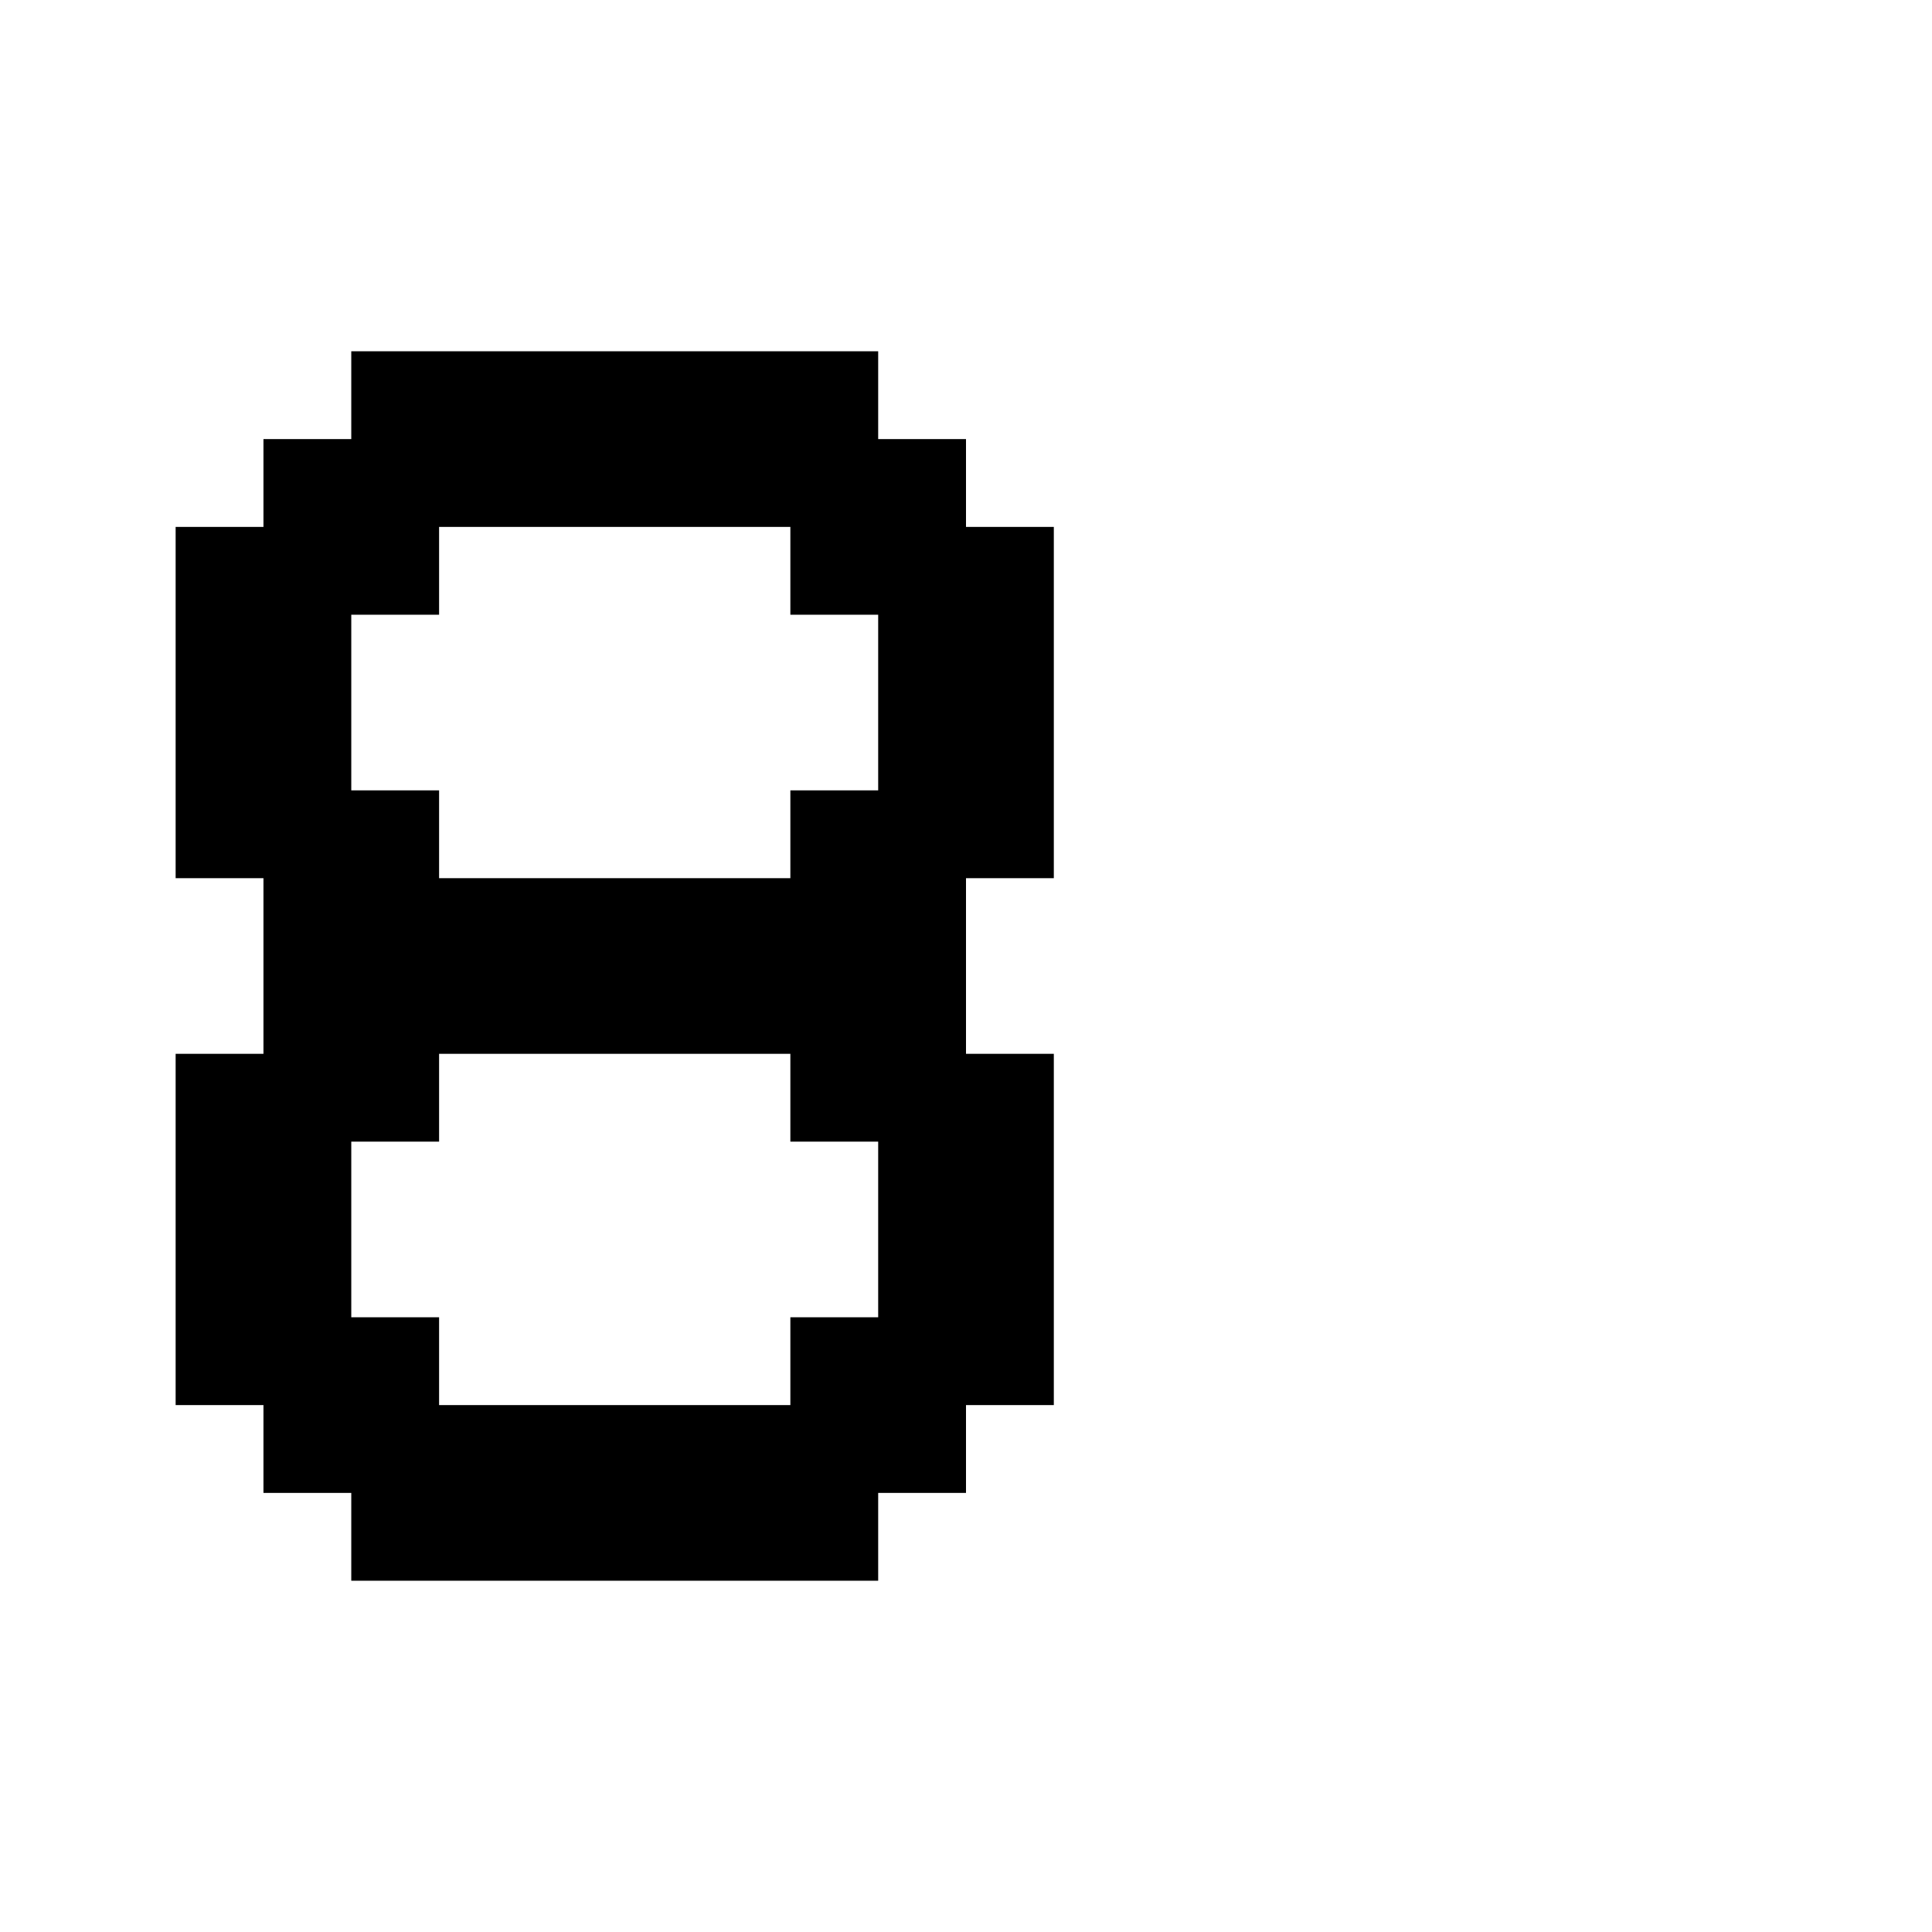 <svg xmlns="http://www.w3.org/2000/svg" id="junemono-digit-8" viewBox="0 0 22 22"><path d="M4 5V4H10V5H11V6H12V10H11V12H12V16H11V17H10V18H4V17H3V16H2V12H3V10H2V6H3V5H4M5 10H9V9H10V7H9V6H5V7H4V9H5V10M9 13V12H5V13H4V15H5V16H9V15H10V13H9Z" /></svg>